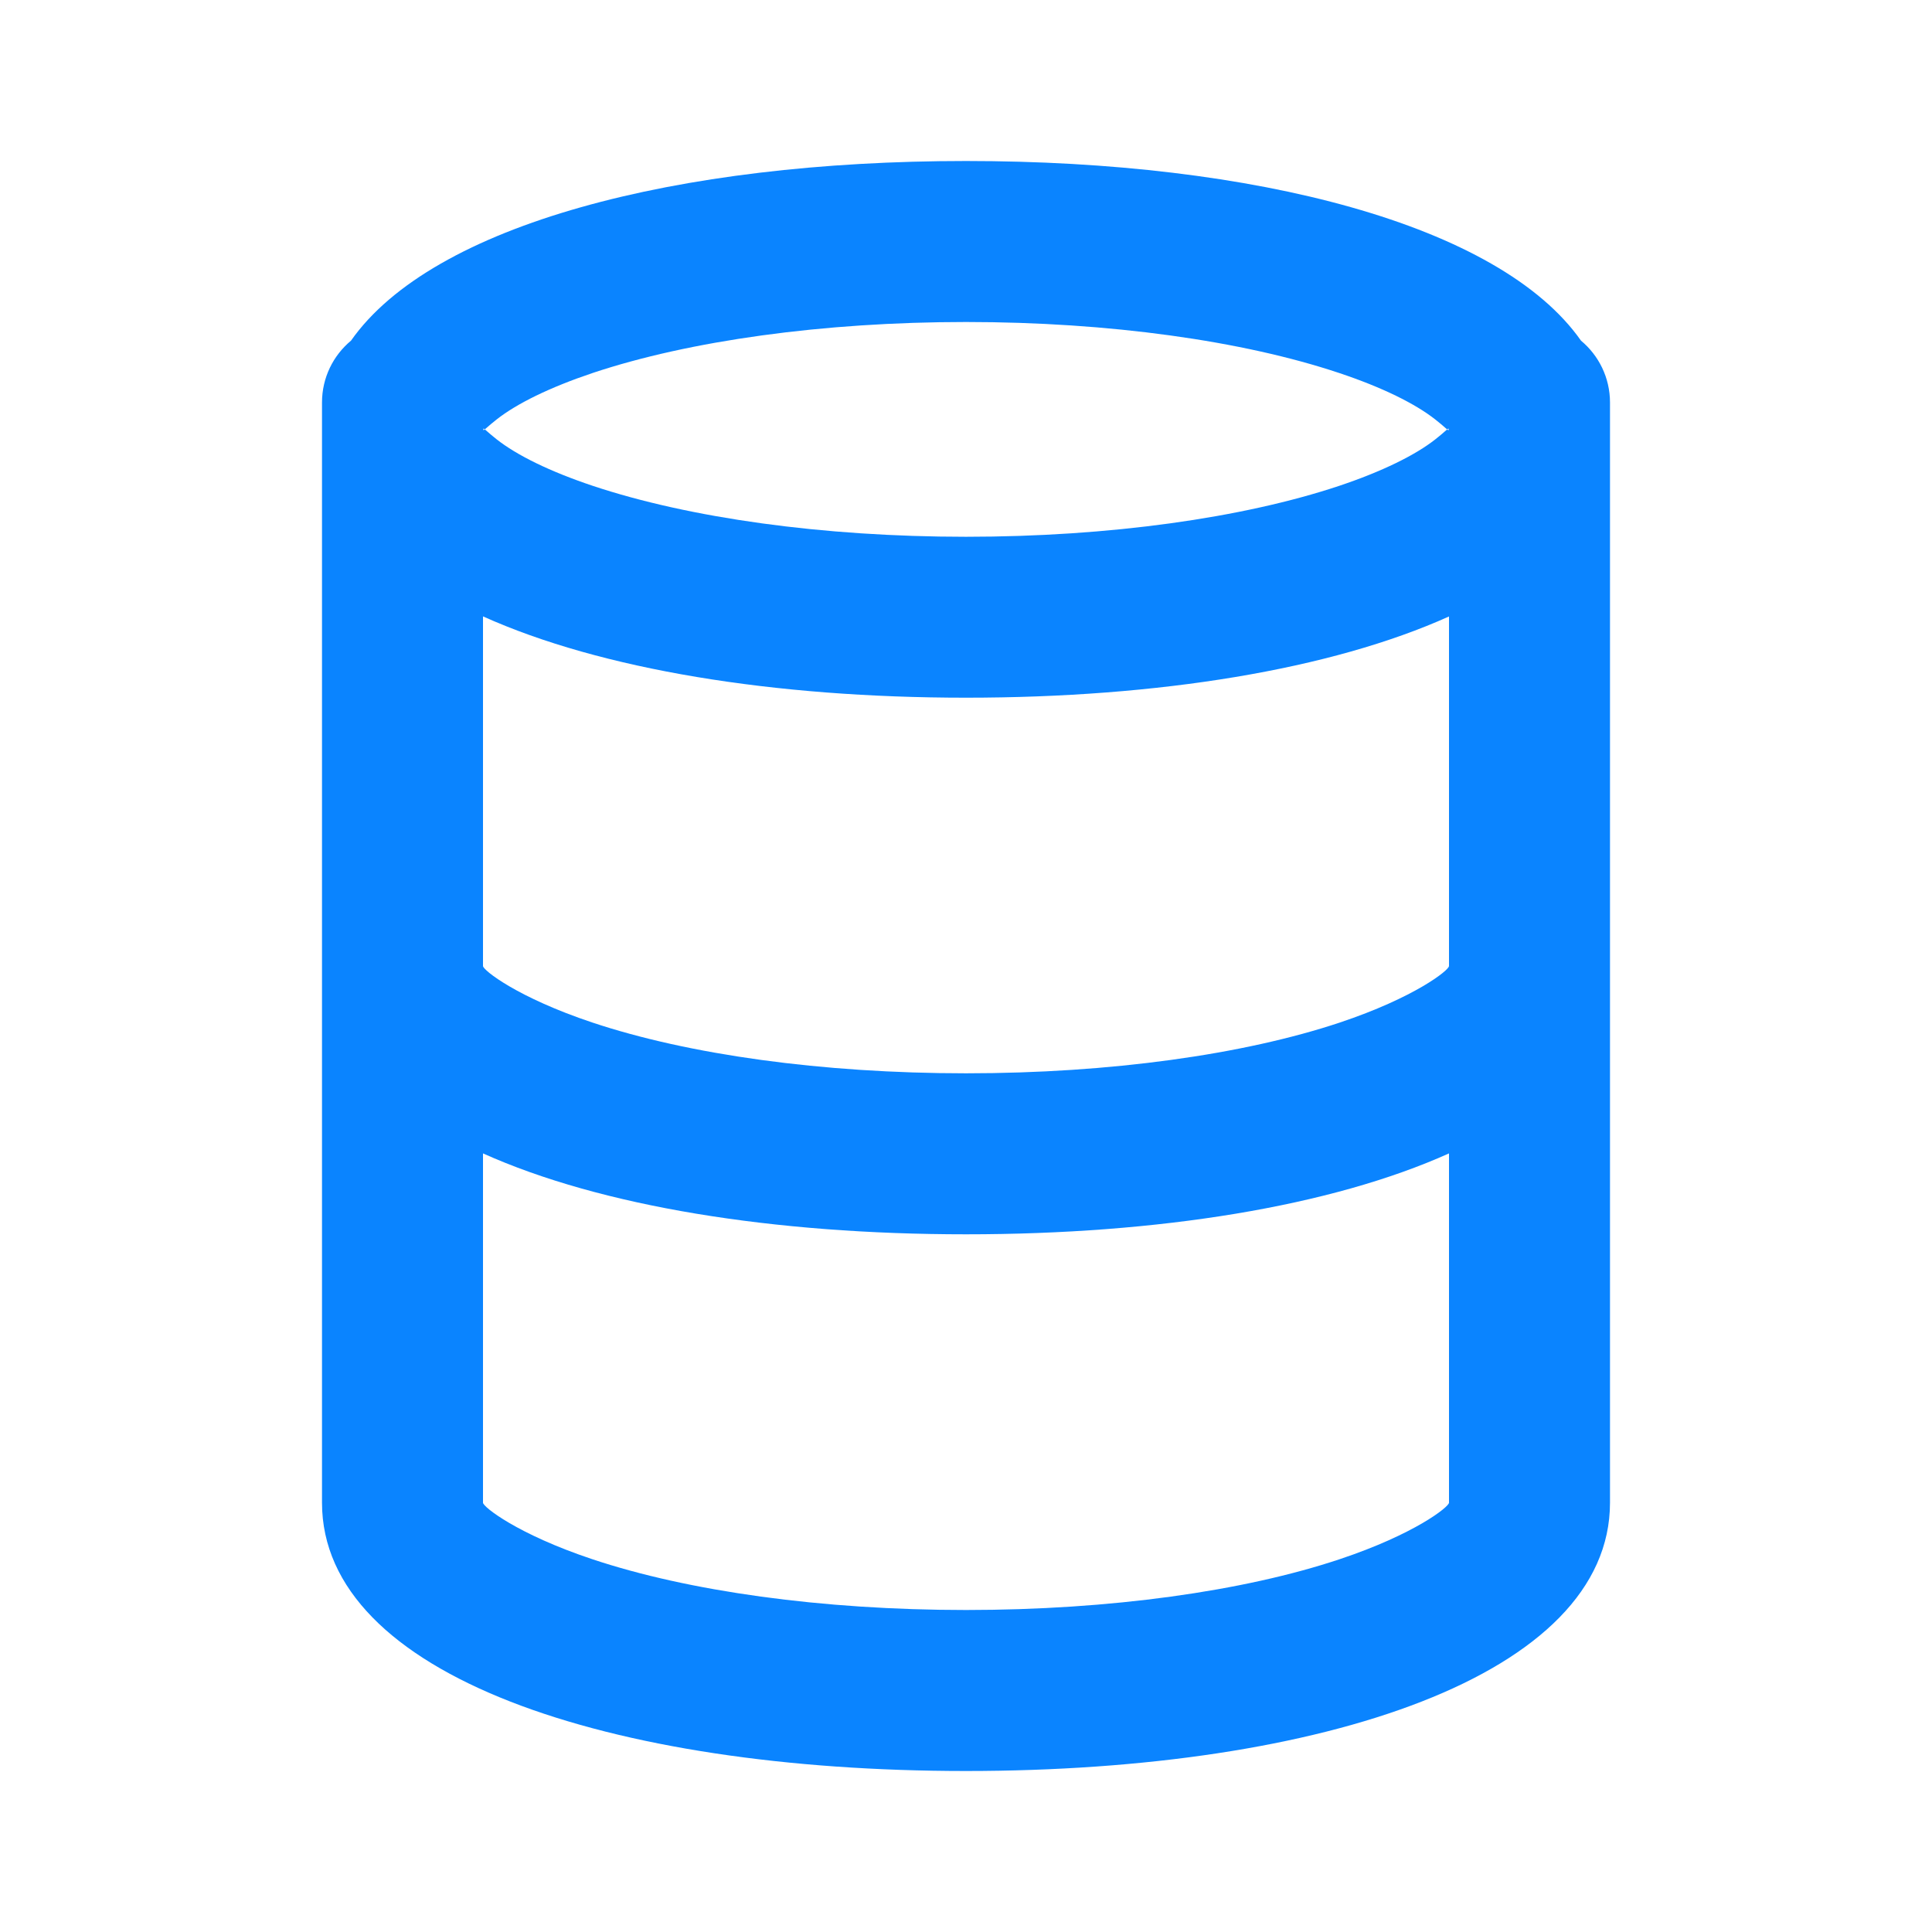 <svg xmlns="http://www.w3.org/2000/svg" viewBox="0 0 24 24" width="1em" height="1em" fill="#0a84ff" class="text-blue dark:text-dark-blue mr-2 hidden h-[18px] w-[18px] lg:block"><path fill-rule="evenodd" d="M18 7.658c-1.466.66-3.611 1.009-6 1.009-2.388 0-4.534-.35-6-1.01V12c0 .052.429.392 1.358.702 1.192.398 2.85.631 4.642.631 1.791 0 3.45-.233 4.642-.63.93-.311 1.358-.65 1.358-.703V7.658zm1.64-3.426c.22.183.36.46.36.768v13.667C20 20.809 16.433 22 12 22s-8-1.19-8-3.333V5c0-.309.14-.585.36-.768C5.373 2.789 8.412 2 12 2s6.627.789 7.64 2.232zM18 14.328c-1.463.658-3.605 1.005-6 1.005s-4.536-.347-6-1.005v4.339c0 .052.429.392 1.358.702C8.55 19.767 10.208 20 12 20c1.791 0 3.45-.233 4.642-.631.93-.31 1.358-.65 1.358-.702v-4.339zM6.005 5.345v-.021c.013 0 .054.046.164.133.25.197.66.4 1.197.579 1.195.398 2.854.632 4.634.632 1.78 0 3.439-.234 4.634-.632.537-.18.947-.382 1.197-.579.11-.086.15-.132.164-.133v.021c-.013 0-.054-.047-.164-.133-.25-.197-.66-.4-1.197-.579C15.439 4.234 13.78 4 12 4c-1.78 0-3.439.234-4.634.632-.537.18-.947.382-1.197.579-.11.086-.15.132-.164.133z" clip-rule="evenodd"></path></svg>
